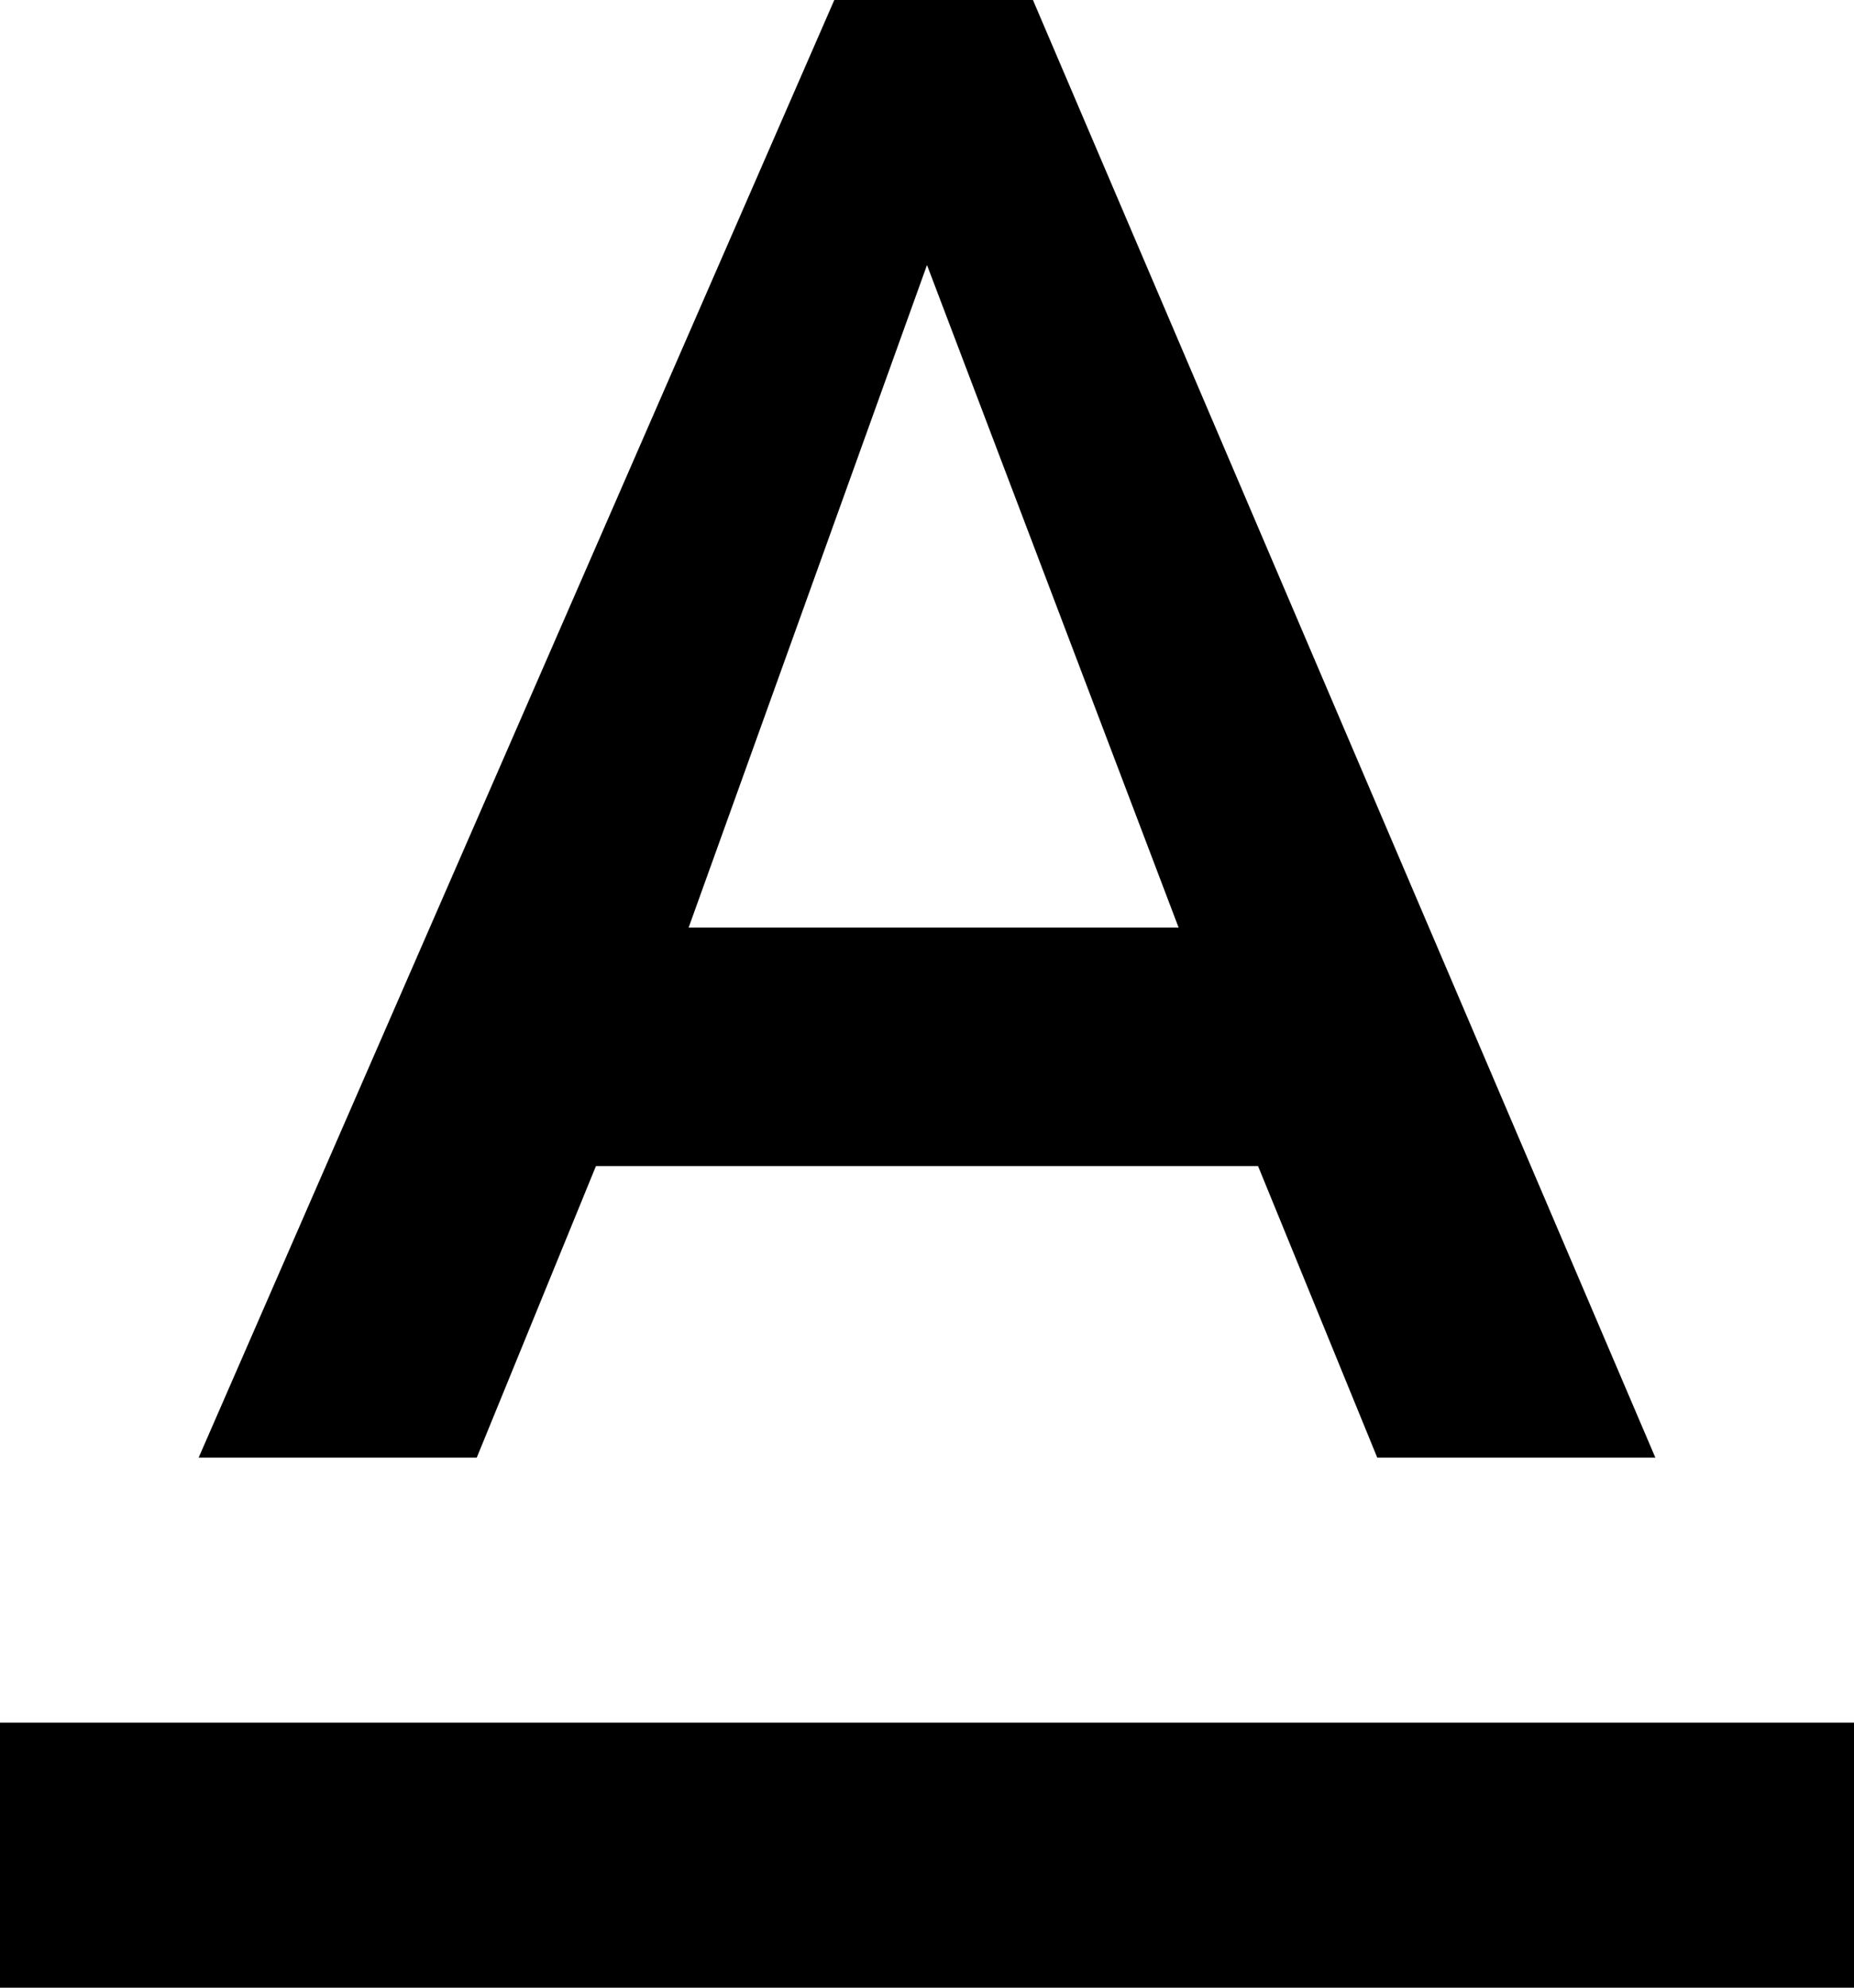 <?xml version="1.0" encoding="utf-8"?>
<!-- Generator: Adobe Illustrator 17.0.0, SVG Export Plug-In . SVG Version: 6.00 Build 0)  -->
<!DOCTYPE svg PUBLIC "-//W3C//DTD SVG 1.1//EN" "http://www.w3.org/Graphics/SVG/1.1/DTD/svg11.dtd">
<svg version="1.1" id="Layer_1" xmlns="http://www.w3.org/2000/svg" xmlns:xlink="http://www.w3.org/1999/xlink" x="0px" y="0px"
	 width="357px" height="382.5px" viewBox="0 0 357 382.5" enable-background="new 0 0 357 382.5" xml:space="preserve">
<g id="text-format">
	<path d="M0,331.5v51h357v-51H0z M114.75,224.4h127.5l22.95,56.1h53.55L198.9,0h-38.25L38.25,280.5H91.8L114.75,224.4z M178.5,51
		l48.45,127.5H132.6L178.5,51z"/>
</g>
<g>
</g>
<g>
</g>
<g>
</g>
<g>
</g>
<g>
</g>
<g>
</g>
<g>
</g>
<g>
</g>
<g>
</g>
<g>
</g>
<g>
</g>
<g>
</g>
<g>
</g>
<g>
</g>
<g>
</g>
</svg>
